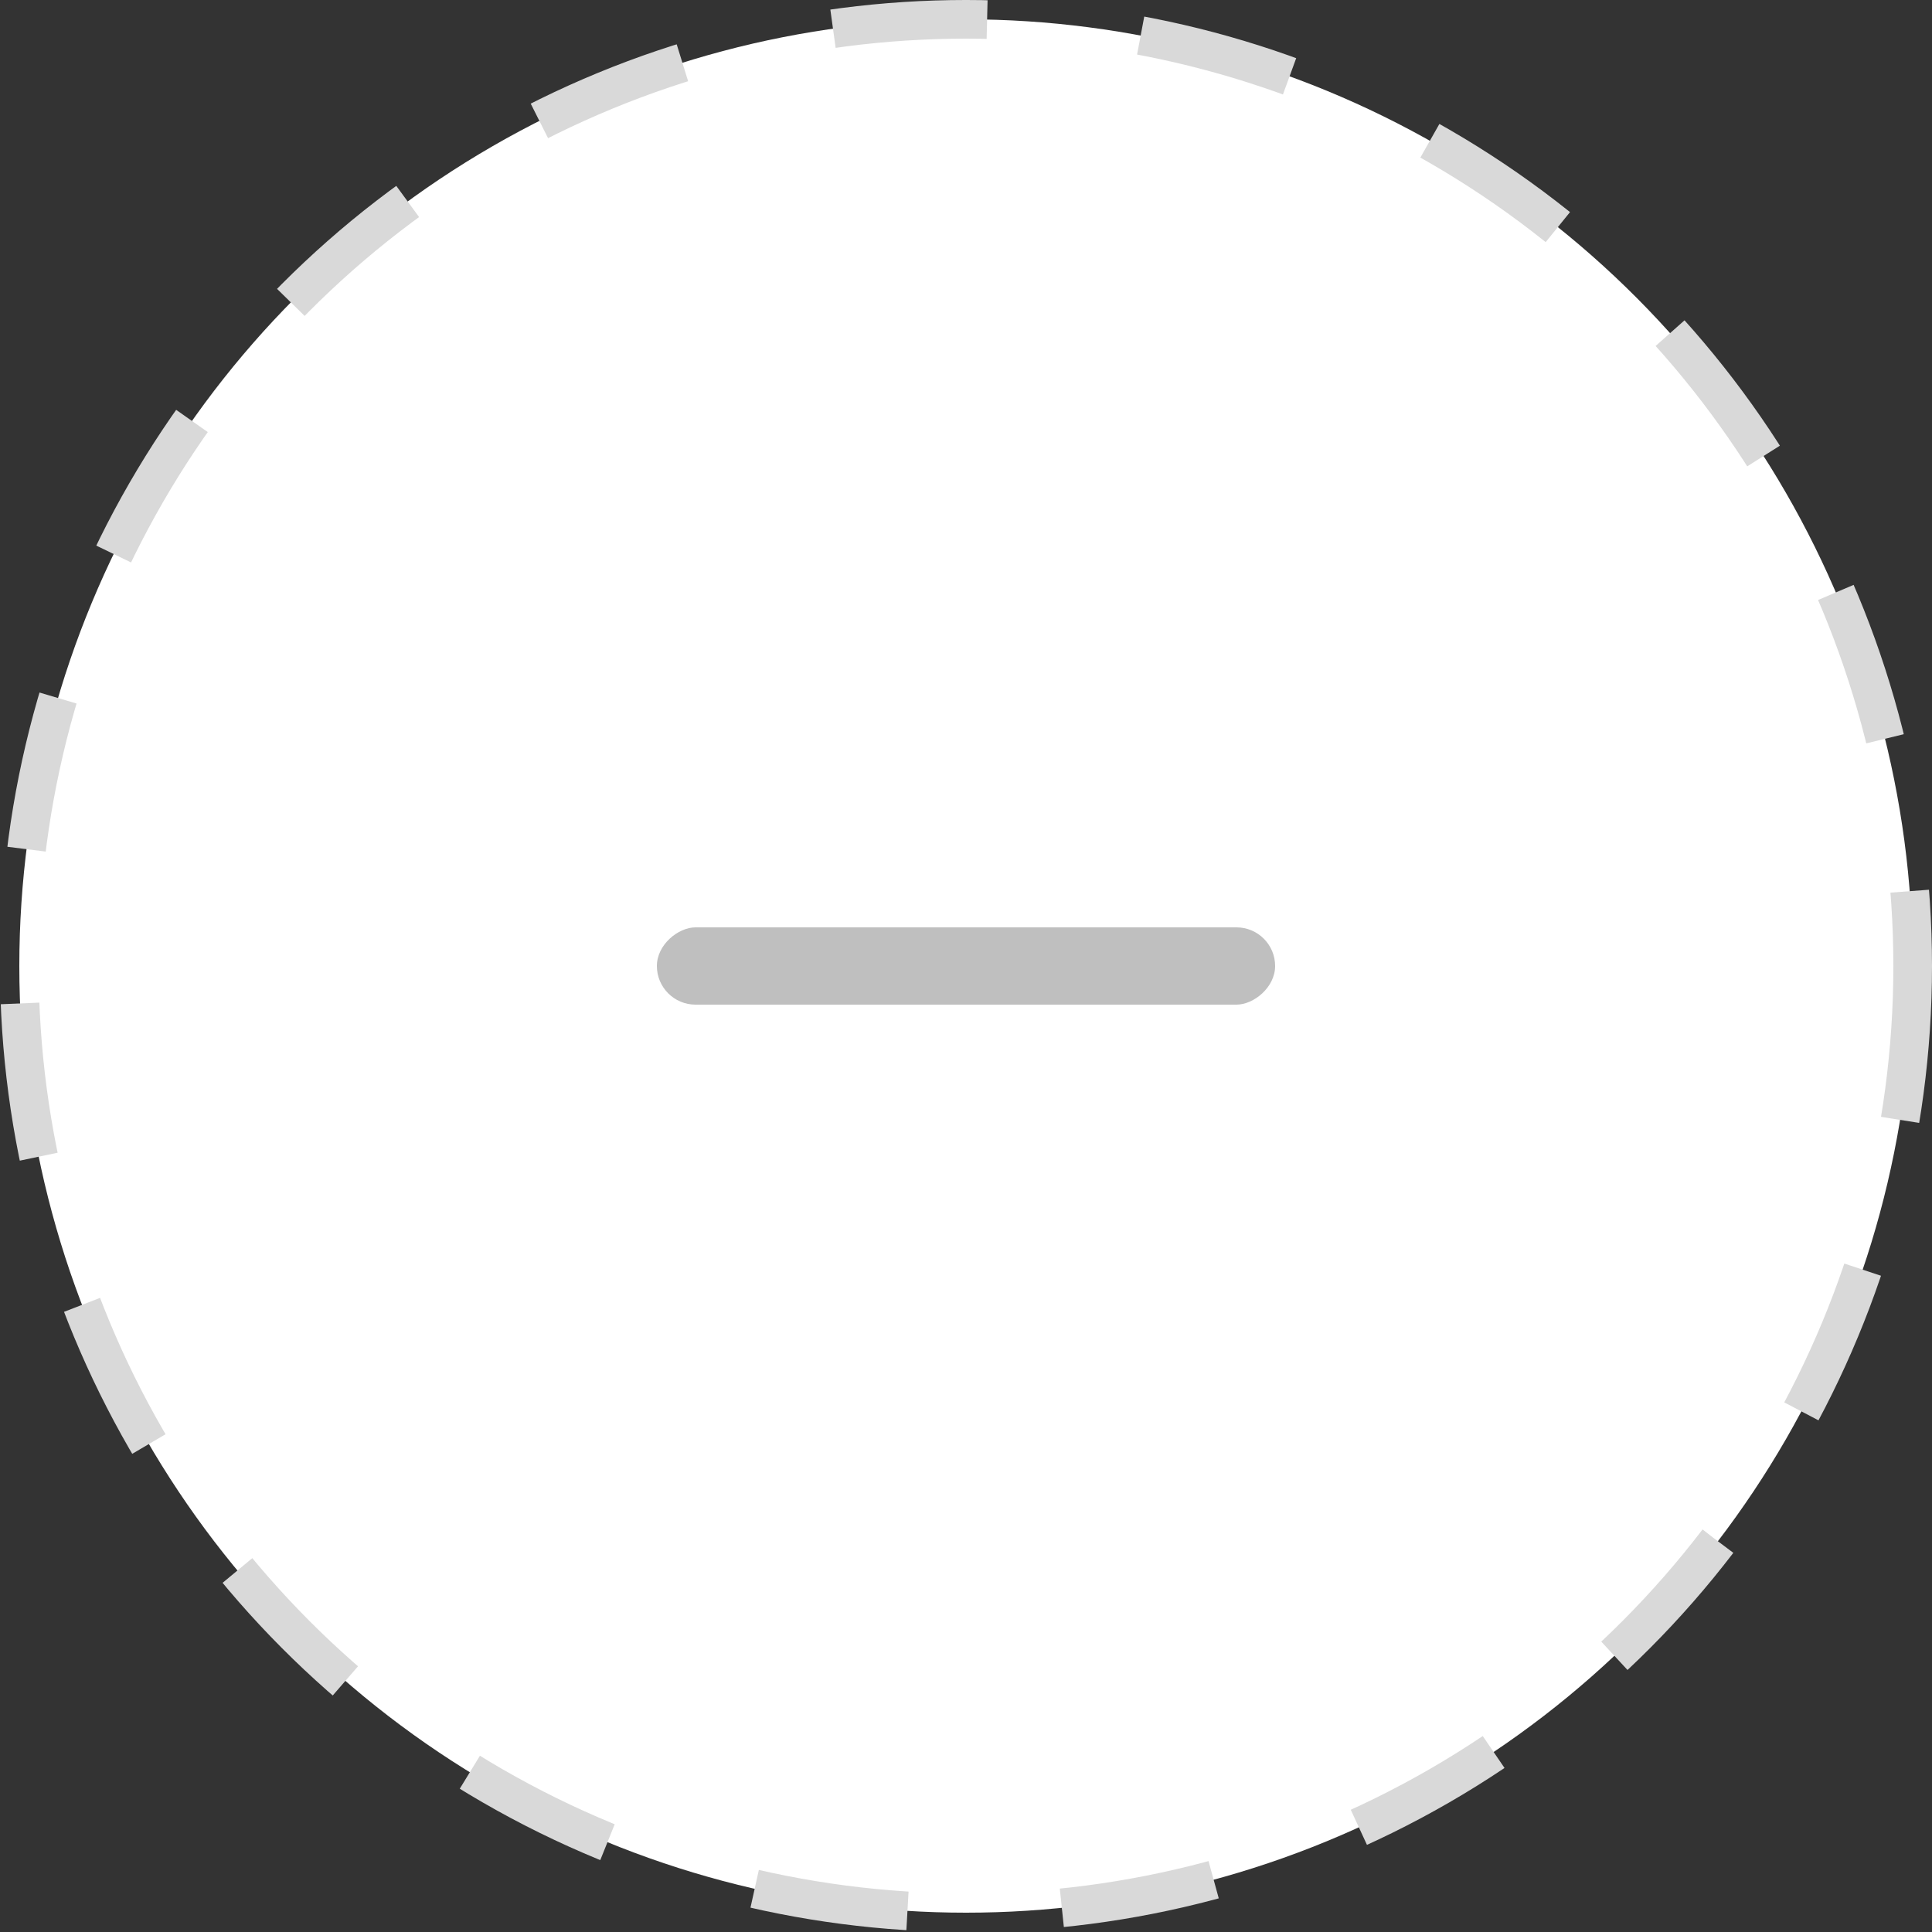 <svg width="50" height="50" viewBox="0 0 50 50" fill="none" xmlns="http://www.w3.org/2000/svg">
<rect x="0" y="0" width="50" height="50" fill="#333333" stroke="none"/>
<circle cx="25" cy="25" r="24.5" fill="white" stroke="#D9D9D9" stroke-dasharray="4 4"/>
<rect x="33" y="24" width="2" height="16" rx="1" transform="rotate(90 33 24)" fill="#BFBFBF"/>
</svg> 